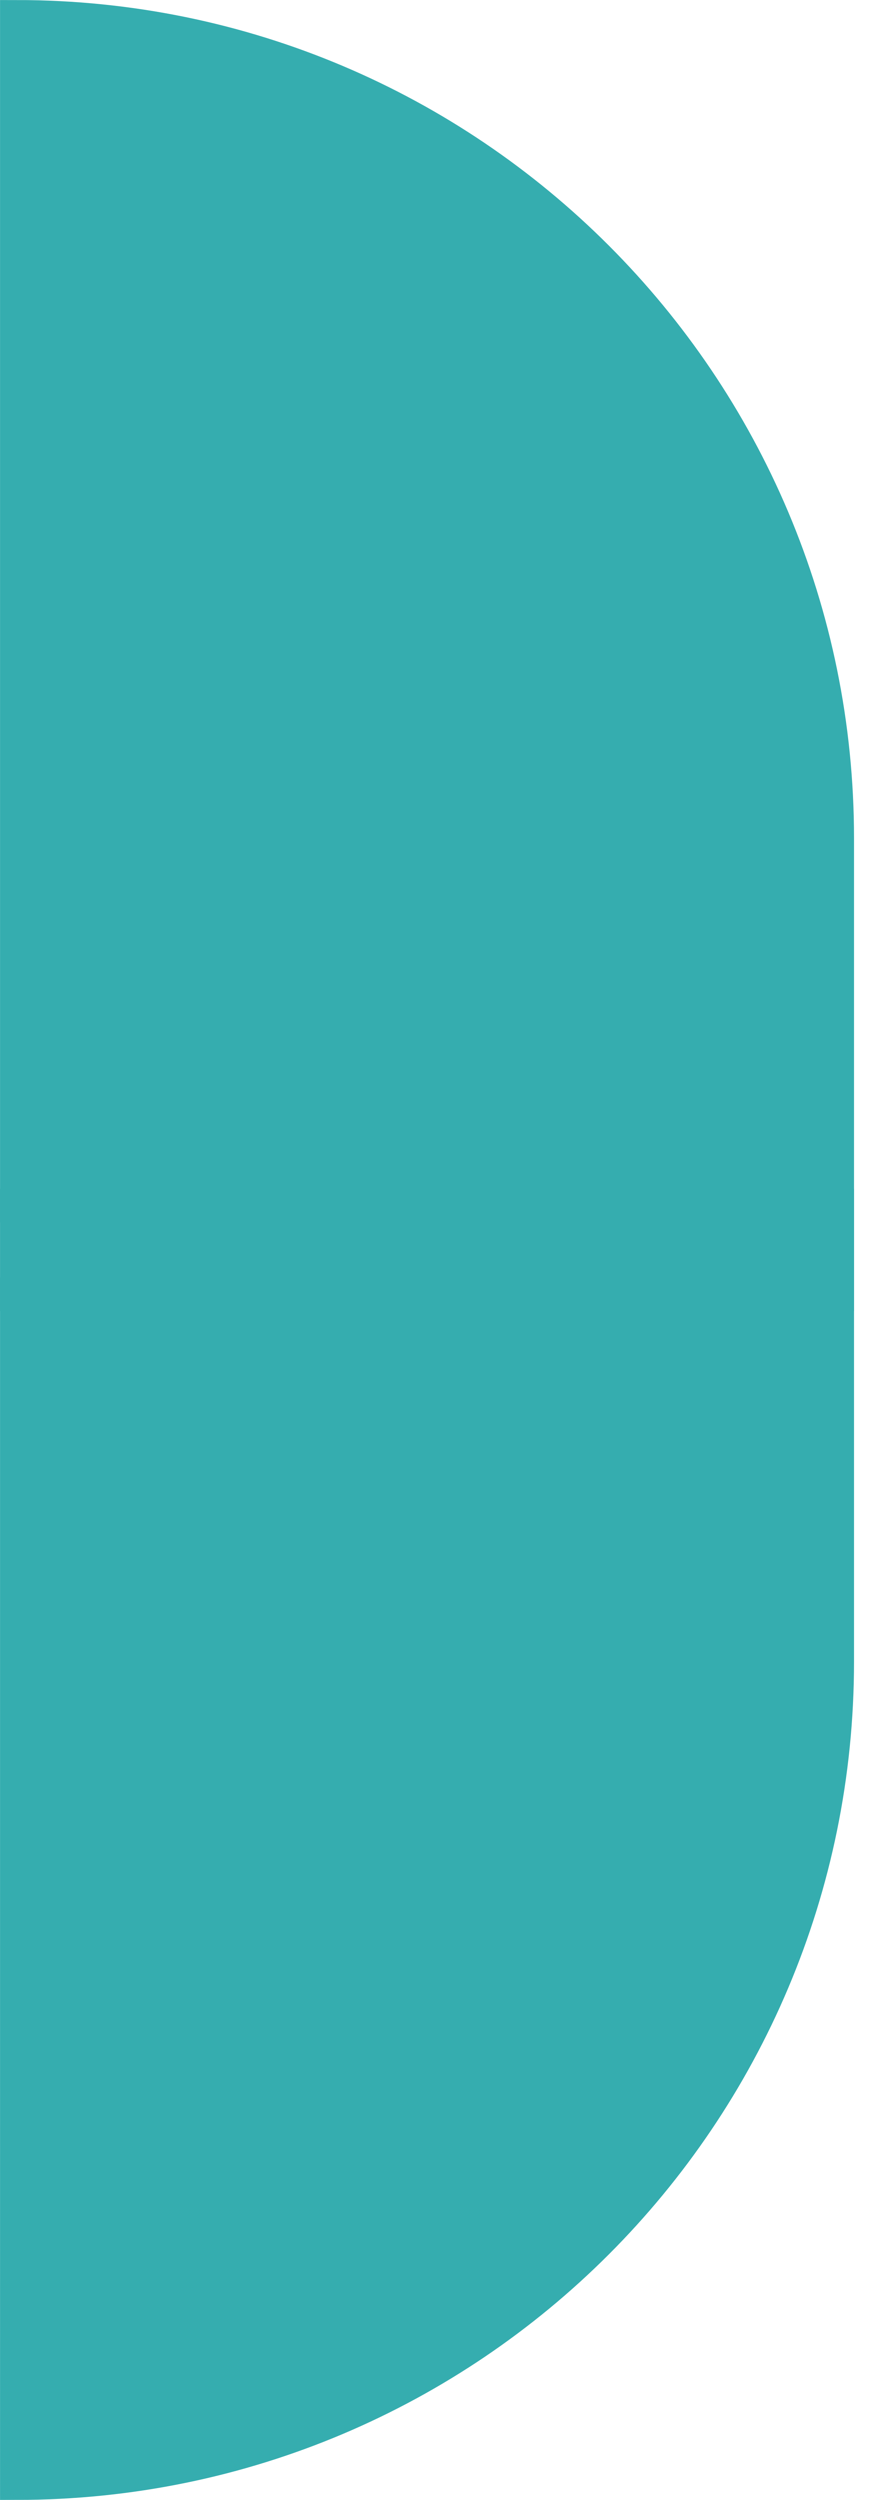 <svg width="21" height="60" viewBox="0 0 21 60" fill="none" xmlns="http://www.w3.org/2000/svg">
<path d="M20.117 20.117C20.117 9.23 11.291 0.404 0.404 0.404V28.936H20.117V20.117Z" fill="#35ADAF" stroke="#35ADAF" stroke-width="0.806"/>
<rect width="19.653" height="2.121" transform="matrix(-1.003 0 0 1.003 20.117 28.936)" fill="#35ADAF" stroke="#35ADAF" stroke-width="0.806"/>
<path d="M20.117 39.883C20.117 50.77 11.291 59.596 0.404 59.596V31.064H20.117V39.883Z" fill="#35ADAF" stroke="#35ADAF" stroke-width="0.806"/>
</svg>
